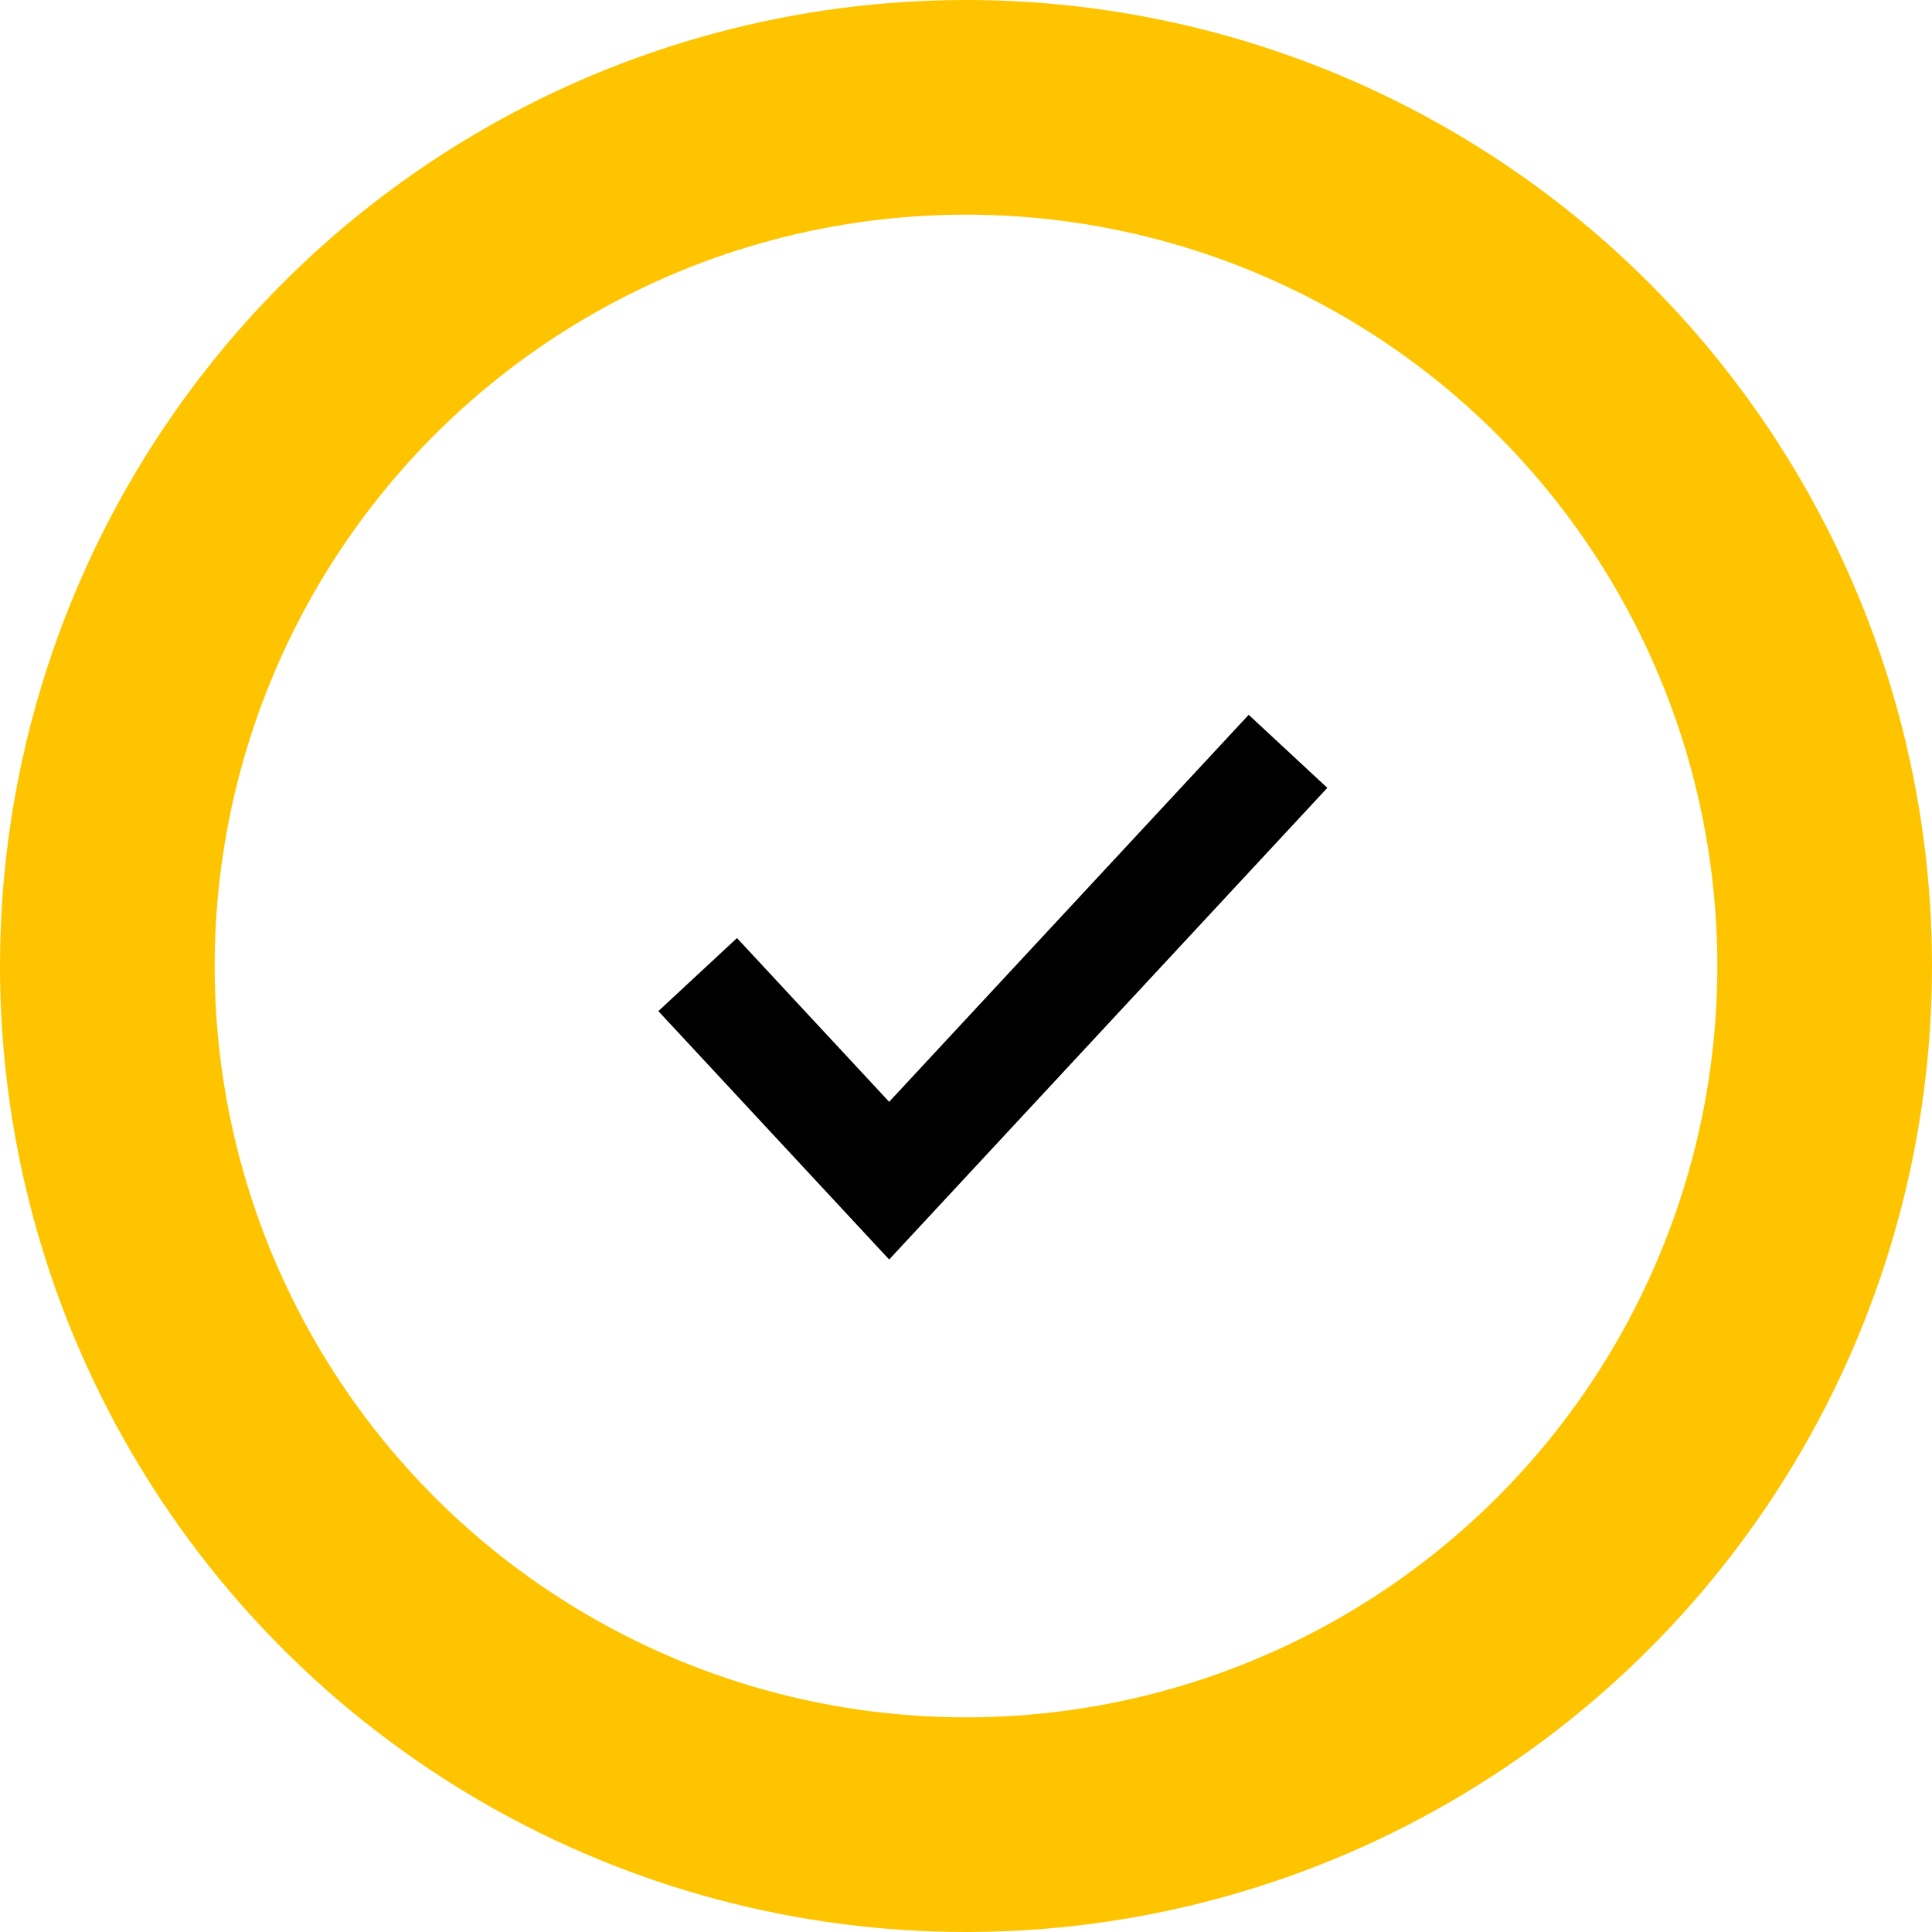 <svg width="36" height="36" viewBox="0 0 36 36" fill="none" xmlns="http://www.w3.org/2000/svg">
<path d="M13 18.16L16.568 22L24 14" stroke="black" stroke-width="2"/>
<circle cx="18" cy="18" r="16" stroke="#FFC400" stroke-width="4"/>
</svg>
